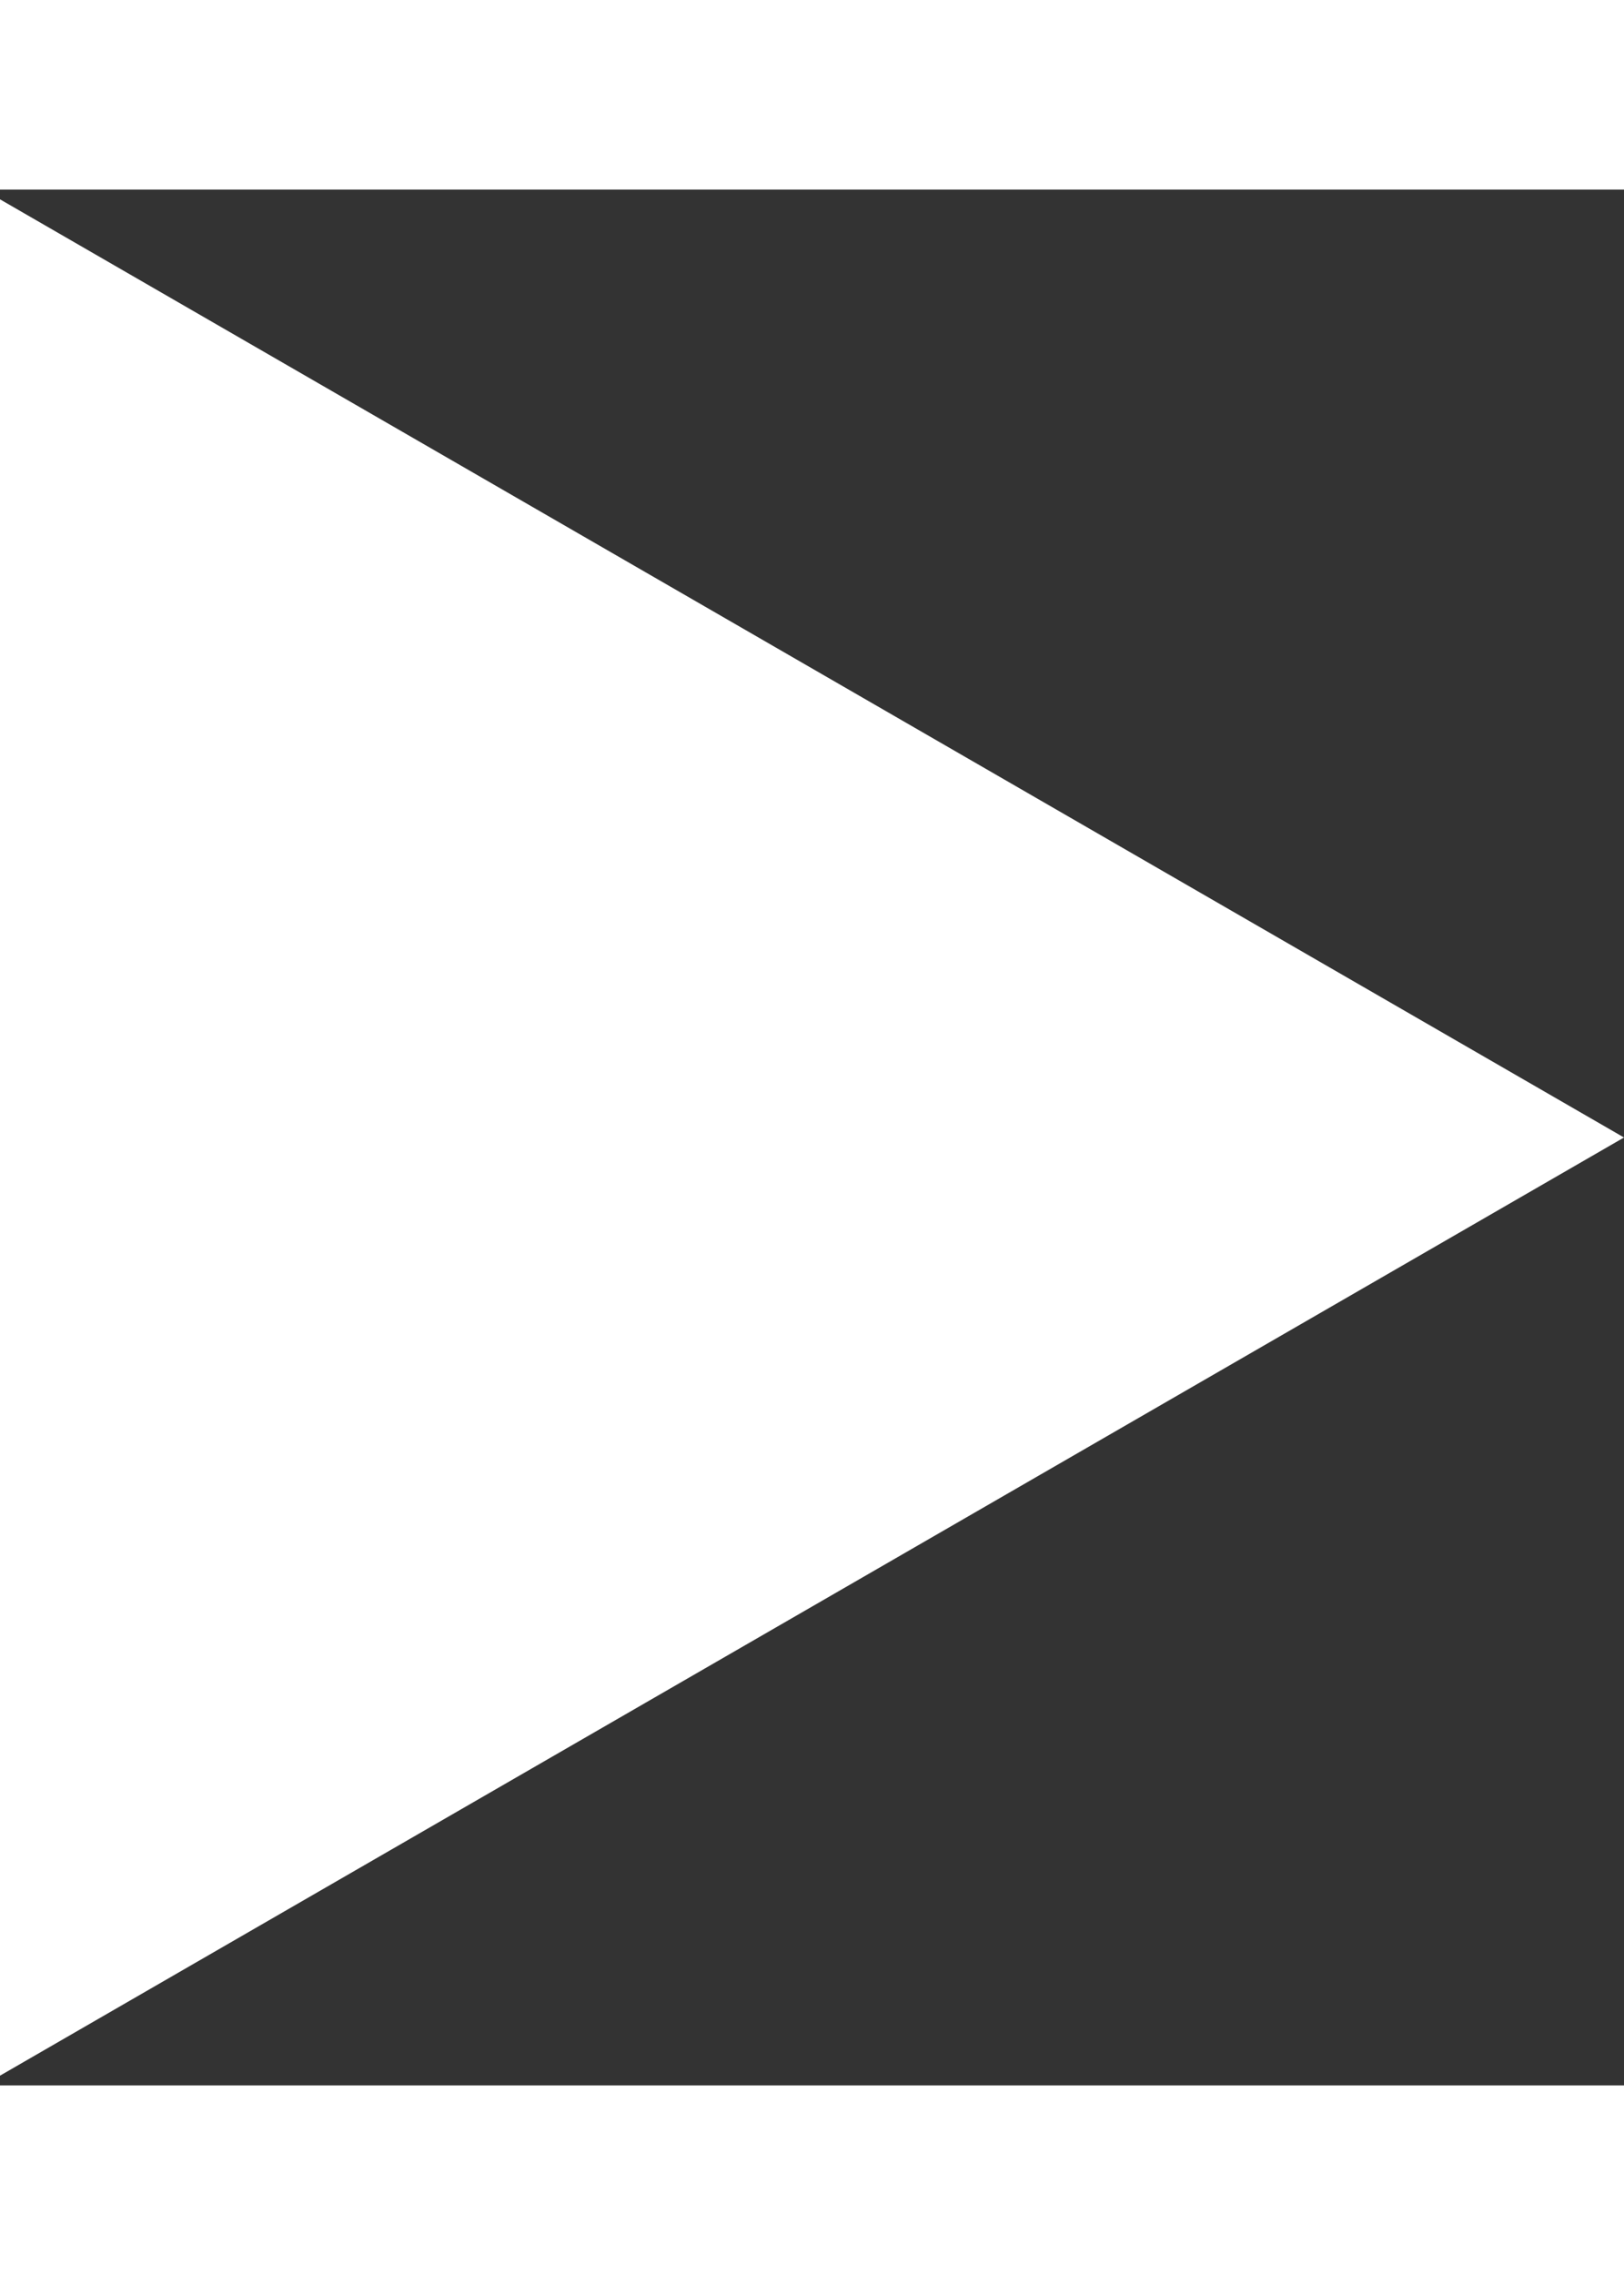 <svg width="10" height="14" viewBox="0 0 24 28" fill="none" xmlns="http://www.w3.org/2000/svg">
<rect x="0" y="0" width="24" height="28" fill="#333333" stroke="none"/>
<path d="M24 14L-1.30507e-06 27.856L-9.36995e-08 0.144L24 14Z" fill="white"/>
</svg>
